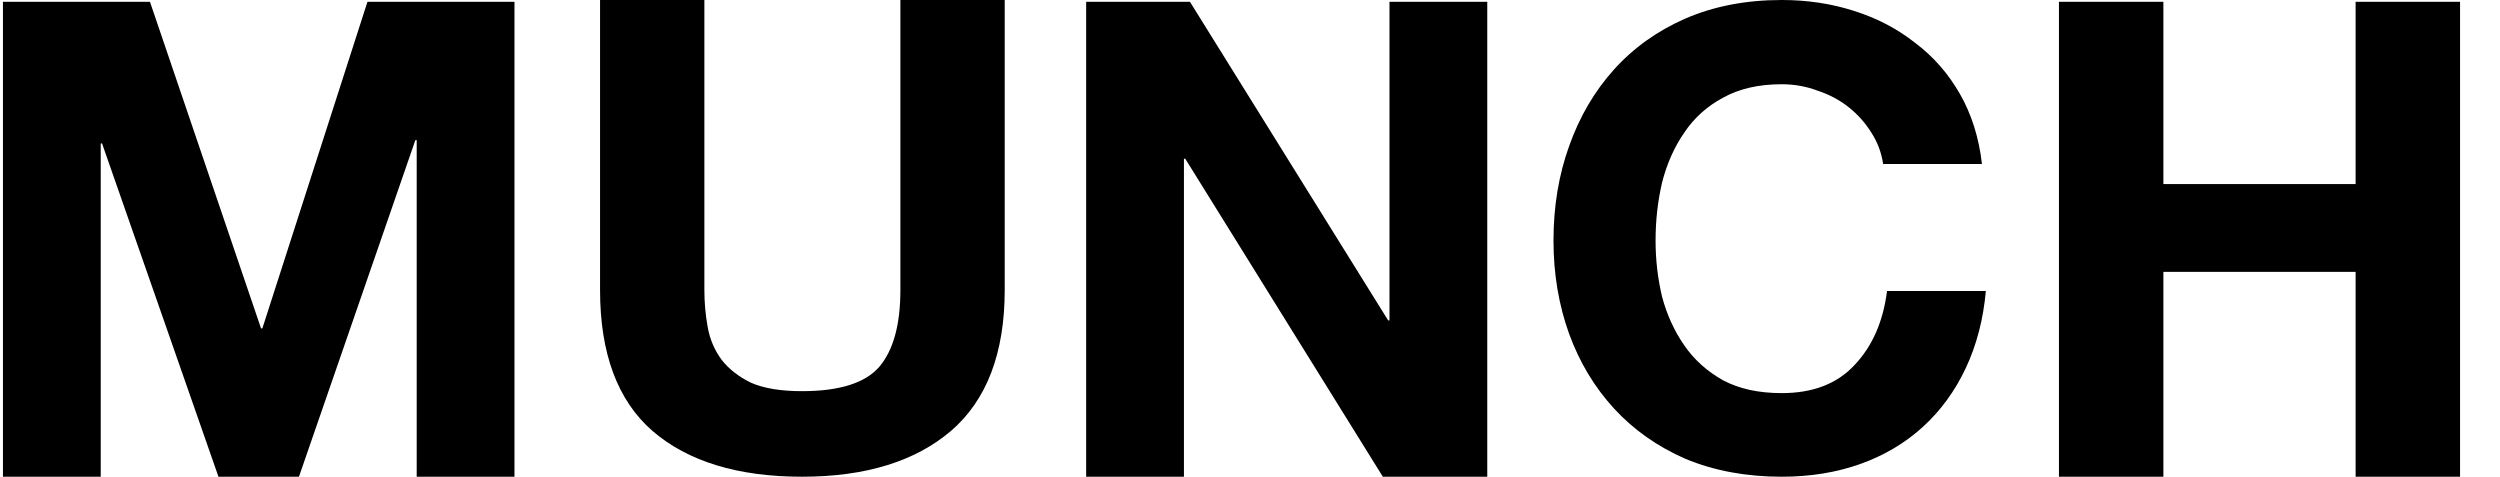 <svg width="451" height="86" viewBox="0 0 451 86" fill="none" xmlns="http://www.w3.org/2000/svg">
<path d="M371.434 0.32H390.274V33.2H424.954V0.32H443.794V86H424.954V49.04H390.274V86H371.434V0.32Z" fill="black"/>
<path d="M339.718 29.588C339.405 27.515 338.701 25.635 337.606 23.947C336.512 22.181 335.143 20.646 333.501 19.341C331.859 18.037 329.982 17.039 327.871 16.348C325.838 15.581 323.688 15.197 321.42 15.197C317.276 15.197 313.757 16.003 310.864 17.614C307.97 19.149 305.624 21.26 303.826 23.947C302.027 26.556 300.698 29.549 299.838 32.926C299.056 36.303 298.665 39.796 298.665 43.403C298.665 46.857 299.056 50.234 299.838 53.534C300.698 56.758 302.027 59.674 303.826 62.284C305.624 64.893 307.97 67.004 310.864 68.616C313.757 70.151 317.276 70.918 321.42 70.918C327.05 70.918 331.429 69.23 334.557 65.853C337.763 62.476 339.718 58.024 340.421 52.498H358.25C357.781 57.64 356.569 62.284 354.614 66.428C352.659 70.573 350.079 74.103 346.873 77.02C343.667 79.937 339.913 82.162 335.612 83.698C331.312 85.233 326.581 86 321.42 86C315.008 86 309.221 84.925 304.061 82.776C298.978 80.551 294.677 77.519 291.158 73.681C287.639 69.844 284.942 65.354 283.065 60.212C281.188 54.992 280.25 49.39 280.25 43.403C280.25 37.263 281.188 31.583 283.065 26.364C284.942 21.068 287.639 16.463 291.158 12.549C294.677 8.635 298.978 5.564 304.061 3.339C309.221 1.113 315.008 0 321.42 0C326.033 0 330.373 0.652 334.439 1.957C338.584 3.262 342.259 5.181 345.465 7.714C348.749 10.17 351.447 13.24 353.558 16.924C355.67 20.608 356.999 24.829 357.546 29.588H339.718Z" fill="black"/>
<path d="M195.943 0.32H214.663L250.423 57.8H250.663V0.32H268.303V86H249.463L213.823 28.64H213.583V86H195.943V0.32Z" fill="black"/>
<path d="M181.25 52.307C181.25 63.695 178.014 72.177 171.541 77.753C165.068 83.251 156.118 86 144.69 86C133.103 86 124.113 83.251 117.72 77.753C111.407 72.256 108.25 63.773 108.25 52.307V0H127.069V52.307C127.069 54.584 127.269 56.823 127.669 59.022C128.068 61.221 128.907 63.184 130.186 64.912C131.465 66.562 133.223 67.936 135.46 69.036C137.778 70.057 140.854 70.567 144.69 70.567C151.403 70.567 156.038 69.114 158.595 66.208C161.152 63.224 162.431 58.59 162.431 52.307V0H181.25V52.307Z" fill="black"/>
<path d="M0.531 0.32H27.051L47.091 59.24H47.331L66.291 0.32H92.811V86H75.171V25.28H74.931L53.931 86H39.411L18.411 25.88H18.171V86H0.531V0.32Z" fill="black"/>
</svg>
